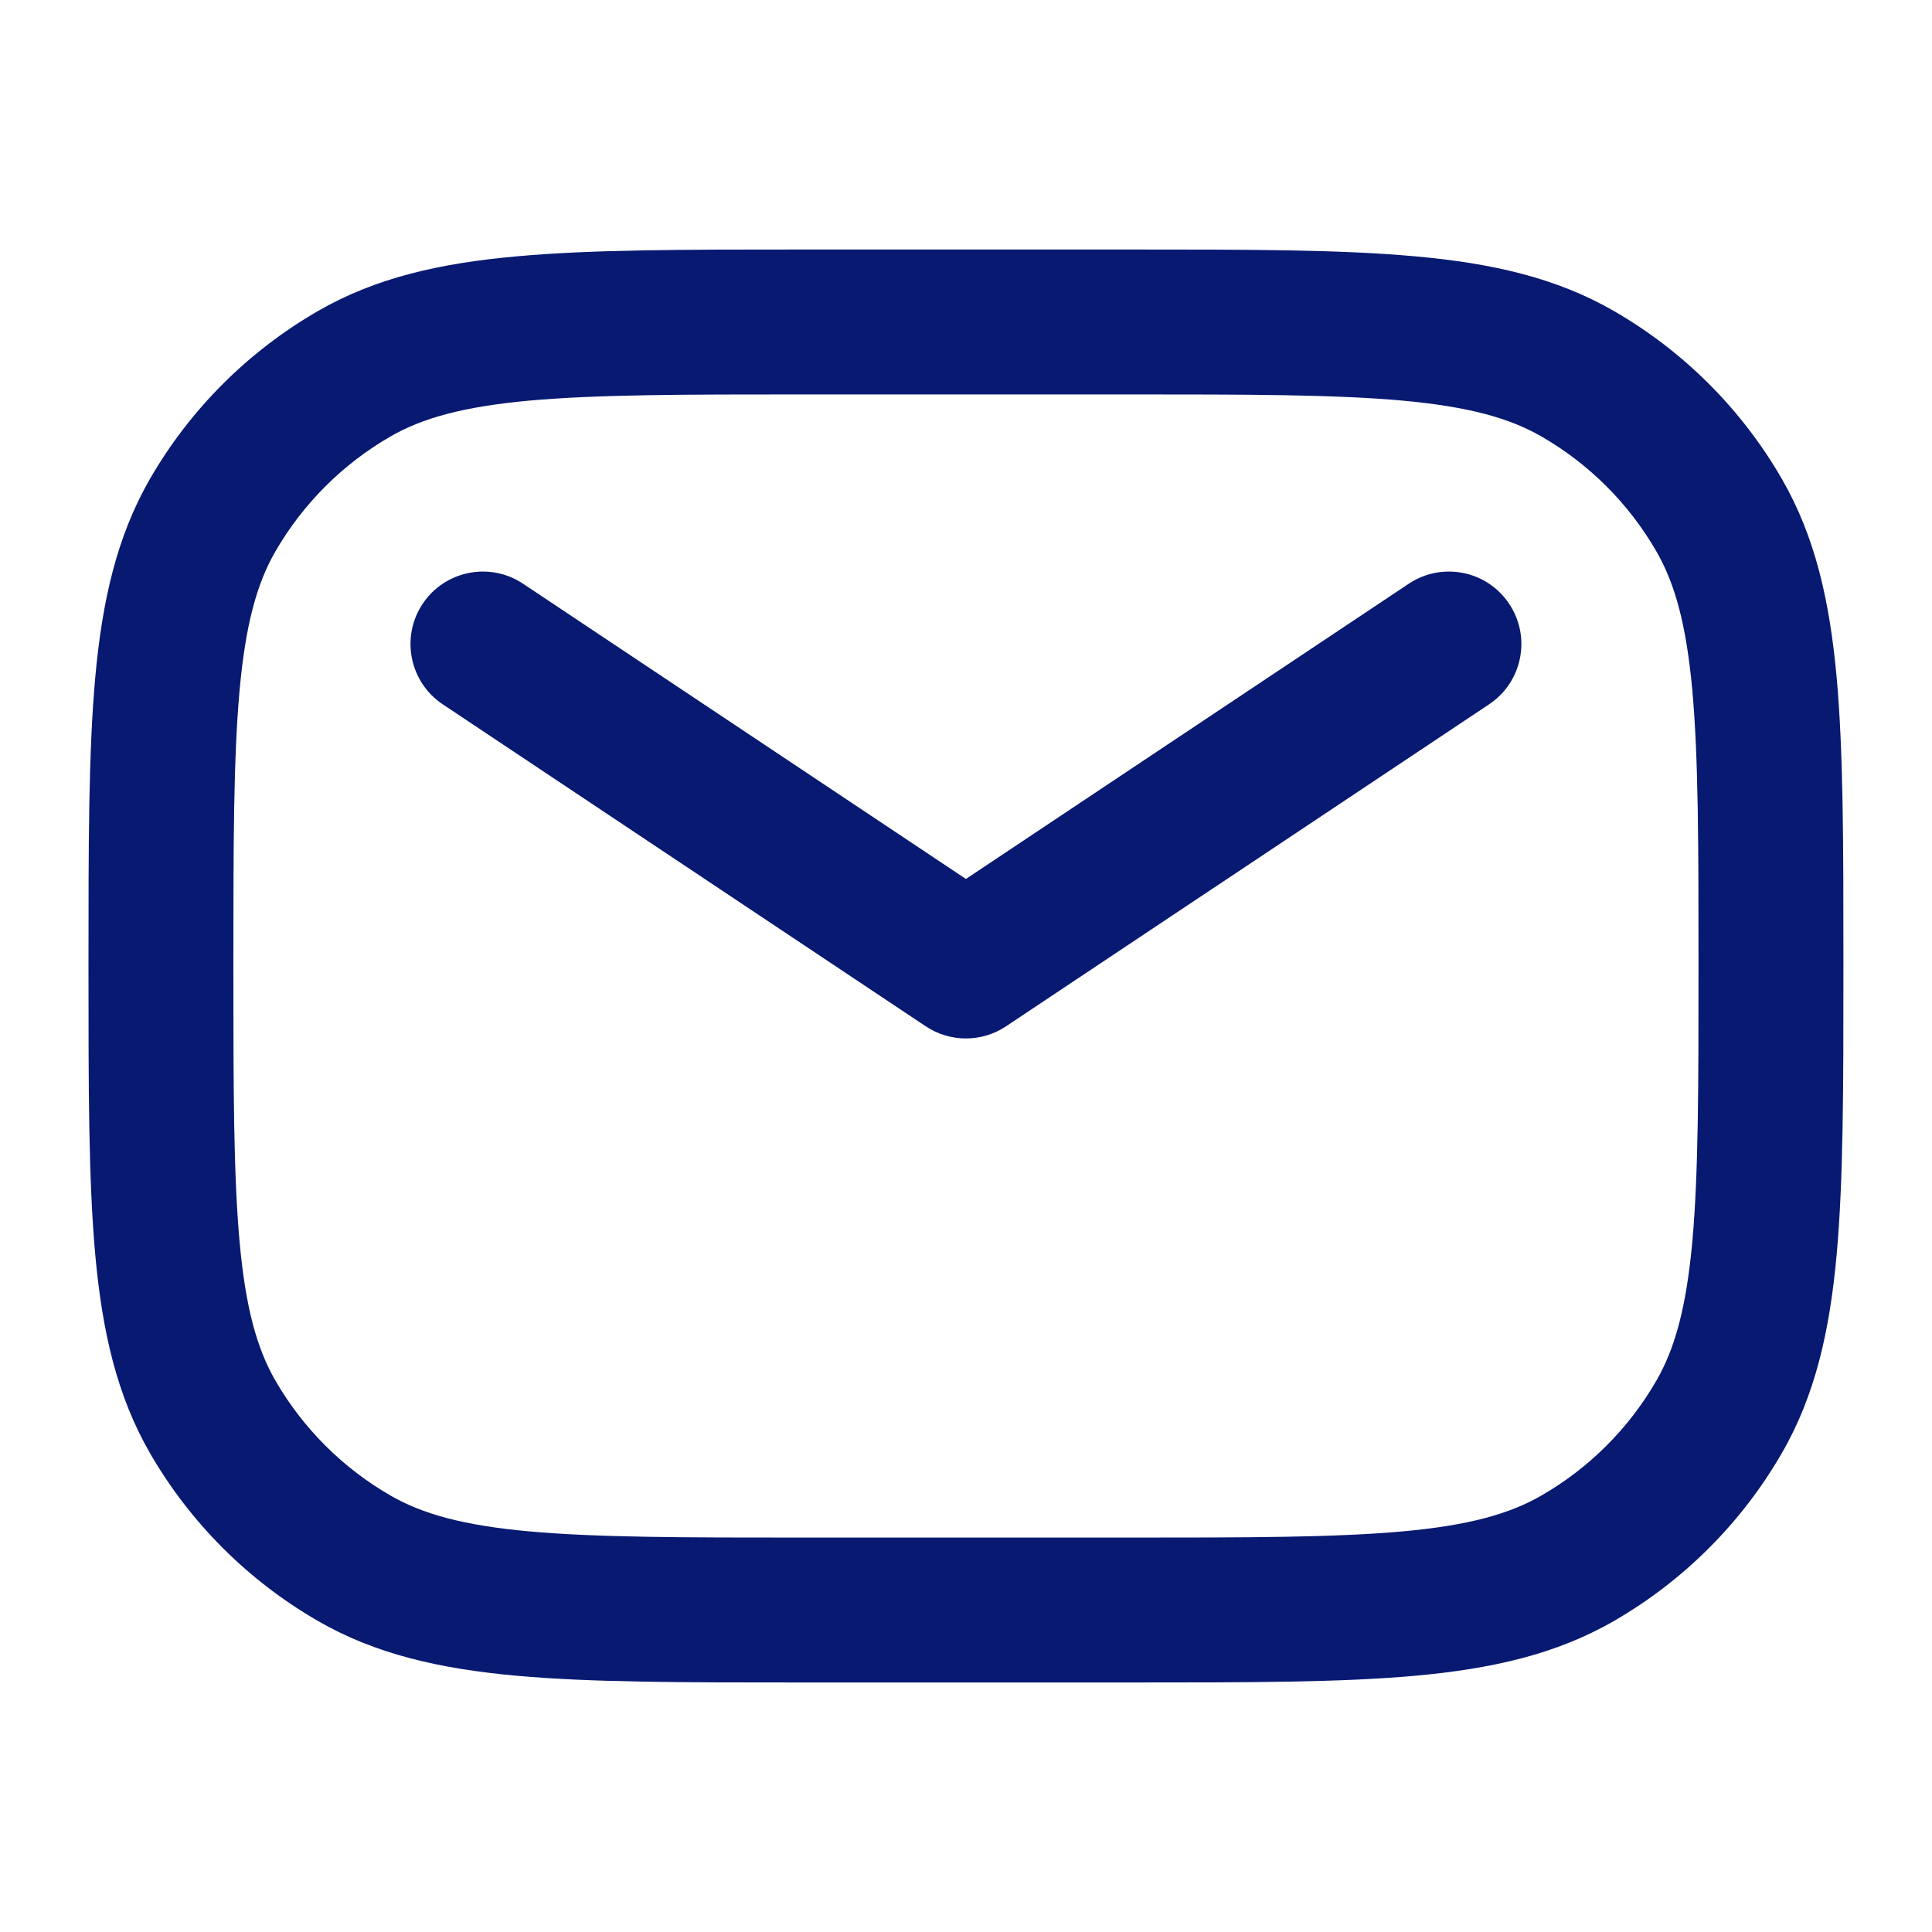 <svg width="20" height="20" viewBox="0 0 20 20" fill="none" xmlns="http://www.w3.org/2000/svg">
<path fill-rule="evenodd" clip-rule="evenodd" d="M8.333 2.583L8.296 2.583C7.081 2.583 6.118 2.583 5.345 2.654C4.554 2.725 3.888 2.875 3.291 3.22C2.569 3.637 1.969 4.236 1.552 4.958C1.208 5.556 1.058 6.221 0.986 7.013C0.916 7.786 0.916 8.748 0.916 9.963L0.916 10L0.916 10.037C0.916 11.252 0.916 12.215 0.986 12.988C1.058 13.779 1.208 14.445 1.552 15.042C1.969 15.764 2.569 16.363 3.291 16.78C3.888 17.125 4.554 17.275 5.345 17.347C6.118 17.417 7.081 17.417 8.296 17.417H8.333H11.666H11.703C12.918 17.417 13.881 17.417 14.654 17.347C15.445 17.275 16.11 17.125 16.708 16.78C17.43 16.363 18.029 15.764 18.446 15.042C18.791 14.445 18.941 13.779 19.013 12.988C19.083 12.215 19.083 11.252 19.083 10.037V10V9.963C19.083 8.748 19.083 7.786 19.013 7.013C18.941 6.221 18.791 5.556 18.446 4.958C18.029 4.236 17.43 3.637 16.708 3.22C16.11 2.875 15.445 2.725 14.654 2.654C13.881 2.583 12.918 2.583 11.703 2.583L11.666 2.583H8.333ZM4.041 4.519C4.372 4.328 4.793 4.21 5.481 4.147C6.178 4.084 7.073 4.083 8.333 4.083H11.666C12.926 4.083 13.821 4.084 14.518 4.147C15.205 4.21 15.627 4.328 15.958 4.519C16.452 4.804 16.862 5.214 17.147 5.708C17.338 6.039 17.456 6.461 17.519 7.148C17.582 7.845 17.583 8.74 17.583 10C17.583 11.26 17.582 12.155 17.519 12.852C17.456 13.539 17.338 13.961 17.147 14.292C16.862 14.786 16.452 15.196 15.958 15.481C15.627 15.672 15.205 15.791 14.518 15.853C13.821 15.916 12.926 15.917 11.666 15.917H8.333C7.073 15.917 6.178 15.916 5.481 15.853C4.793 15.791 4.372 15.672 4.041 15.481C3.547 15.196 3.137 14.786 2.851 14.292C2.66 13.961 2.542 13.539 2.48 12.852C2.417 12.155 2.416 11.26 2.416 10C2.416 8.74 2.417 7.845 2.48 7.148C2.542 6.461 2.66 6.039 2.851 5.708C3.137 5.214 3.547 4.804 4.041 4.519ZM5.415 6.043C5.071 5.813 4.605 5.906 4.375 6.251C4.146 6.595 4.239 7.061 4.583 7.291L9.583 10.624C9.835 10.792 10.163 10.792 10.415 10.624L15.415 7.291C15.76 7.061 15.853 6.595 15.623 6.251C15.394 5.906 14.928 5.813 14.583 6.043L9.999 9.099L5.415 6.043Z" fill="#081972"/>
</svg>
